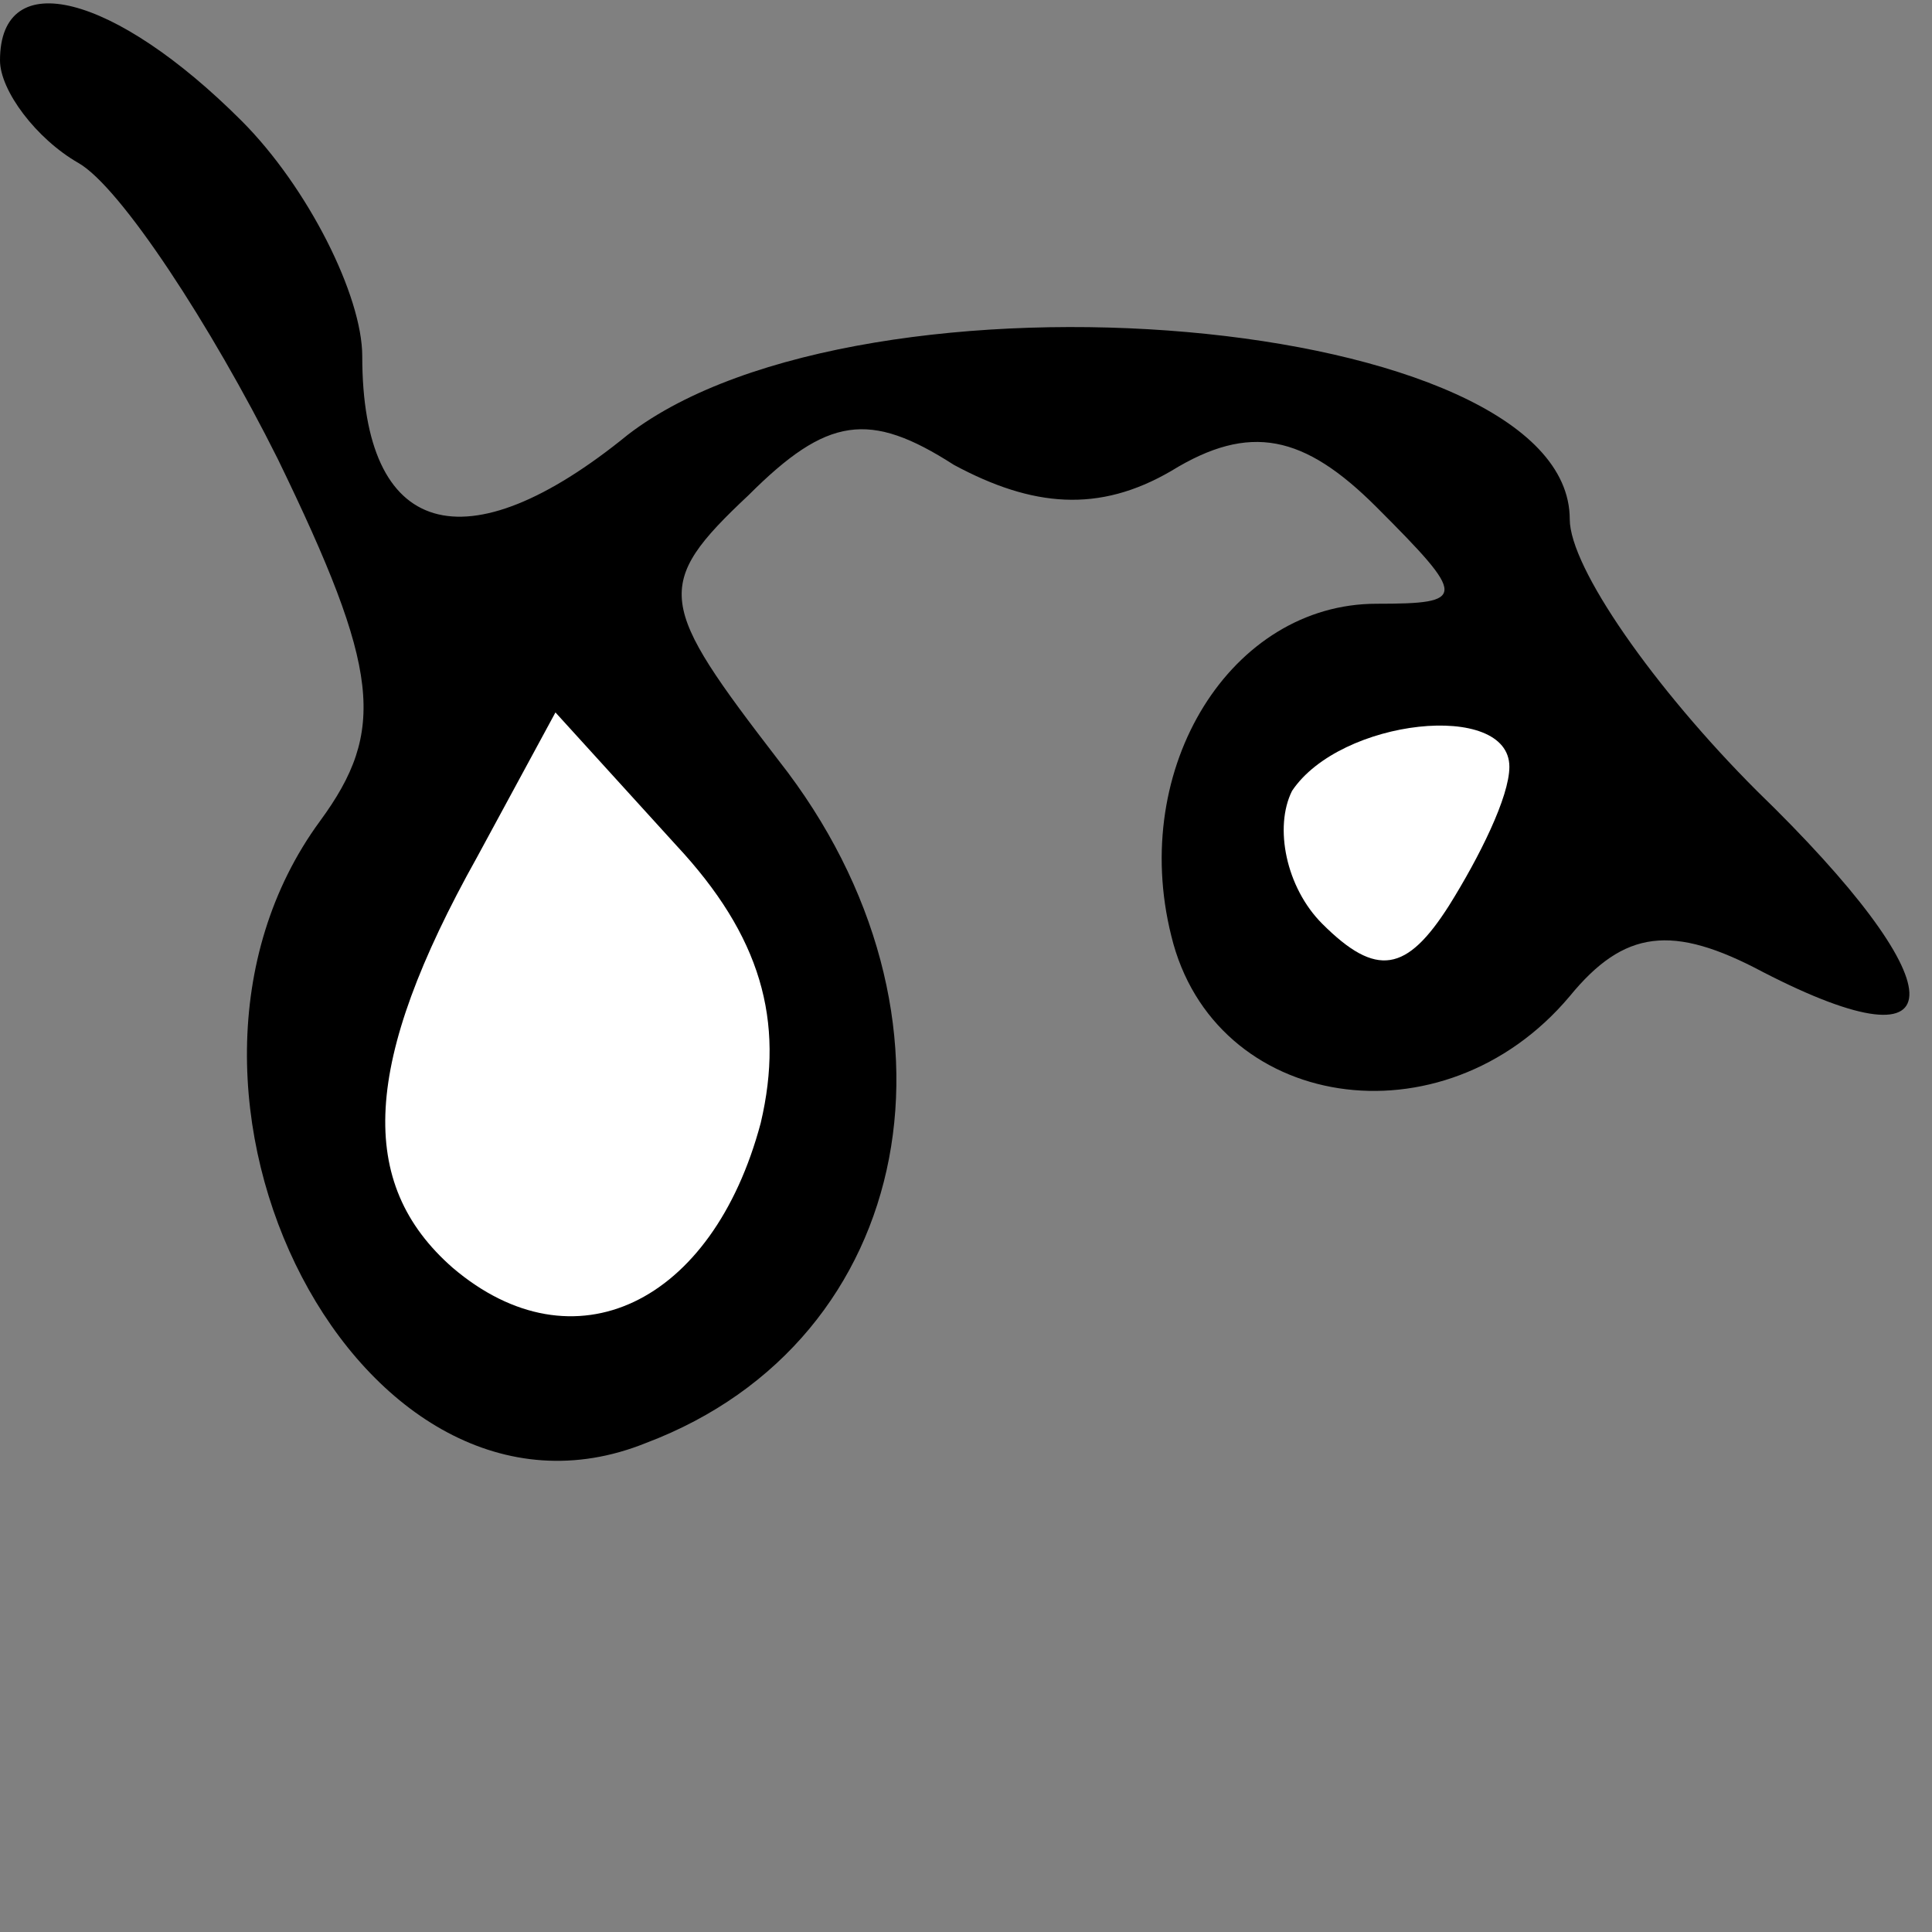 <?xml version="1.0" standalone="no"?>
<!DOCTYPE svg PUBLIC "-//W3C//DTD SVG 20010904//EN"
 "http://www.w3.org/TR/2001/REC-SVG-20010904/DTD/svg10.dtd">
<svg version="1.0" xmlns="http://www.w3.org/2000/svg"
 width="32pt" height="32pt" viewBox="0 0 32 32"
 preserveAspectRatio="xMidYMid meet">
<rect x="0" y="0" width="32" height="32" fill="#808080" stroke="none"/>
<g transform="translate(0,32) scale(0.1,-0.1)"
fill="#000000" stroke="none">
<path fill="#000000" stroke="none" d="M0 310 c0 -5 6 -13 13 -17 7 -4 22 -27
33 -49 17 -35 18 -45 7 -60 -33 -45 7 -122 54 -103 45 17 55 71 22 113 -20 26
-21 29 -5 44 13 13 20 14 34 5 13 -7 24 -8 36 -1 13 8 22 6 34 -6 15 -15 15
-16 0 -16 -24 0 -41 -27 -34 -55 7 -29 45 -35 66 -10 9 11 17 12 32 4 33 -17
32 -2 -1 30 -17 17 -31 37 -31 45 0 34 -117 44 -156 14 -27 -22 -44 -17 -44
13 0 10 -9 28 -20 39 -21 21 -40 26 -40 10z"/>
<path fill="#ffffff" stroke="none" d="M126 134 c-8 -30 -31 -41 -51 -24 -16
14 -15 34 4 68 l13 24 20 -22 c14 -15 18 -29 14 -46z"/>
<path fill="#ffffff" stroke="none" d="M250 193 c0 -5 -5 -15 -10 -23 -7 -11
-12 -12 -21 -3 -6 6 -8 16 -5 22 8 12 36 15 36 4z"/>
</g>
</svg>
